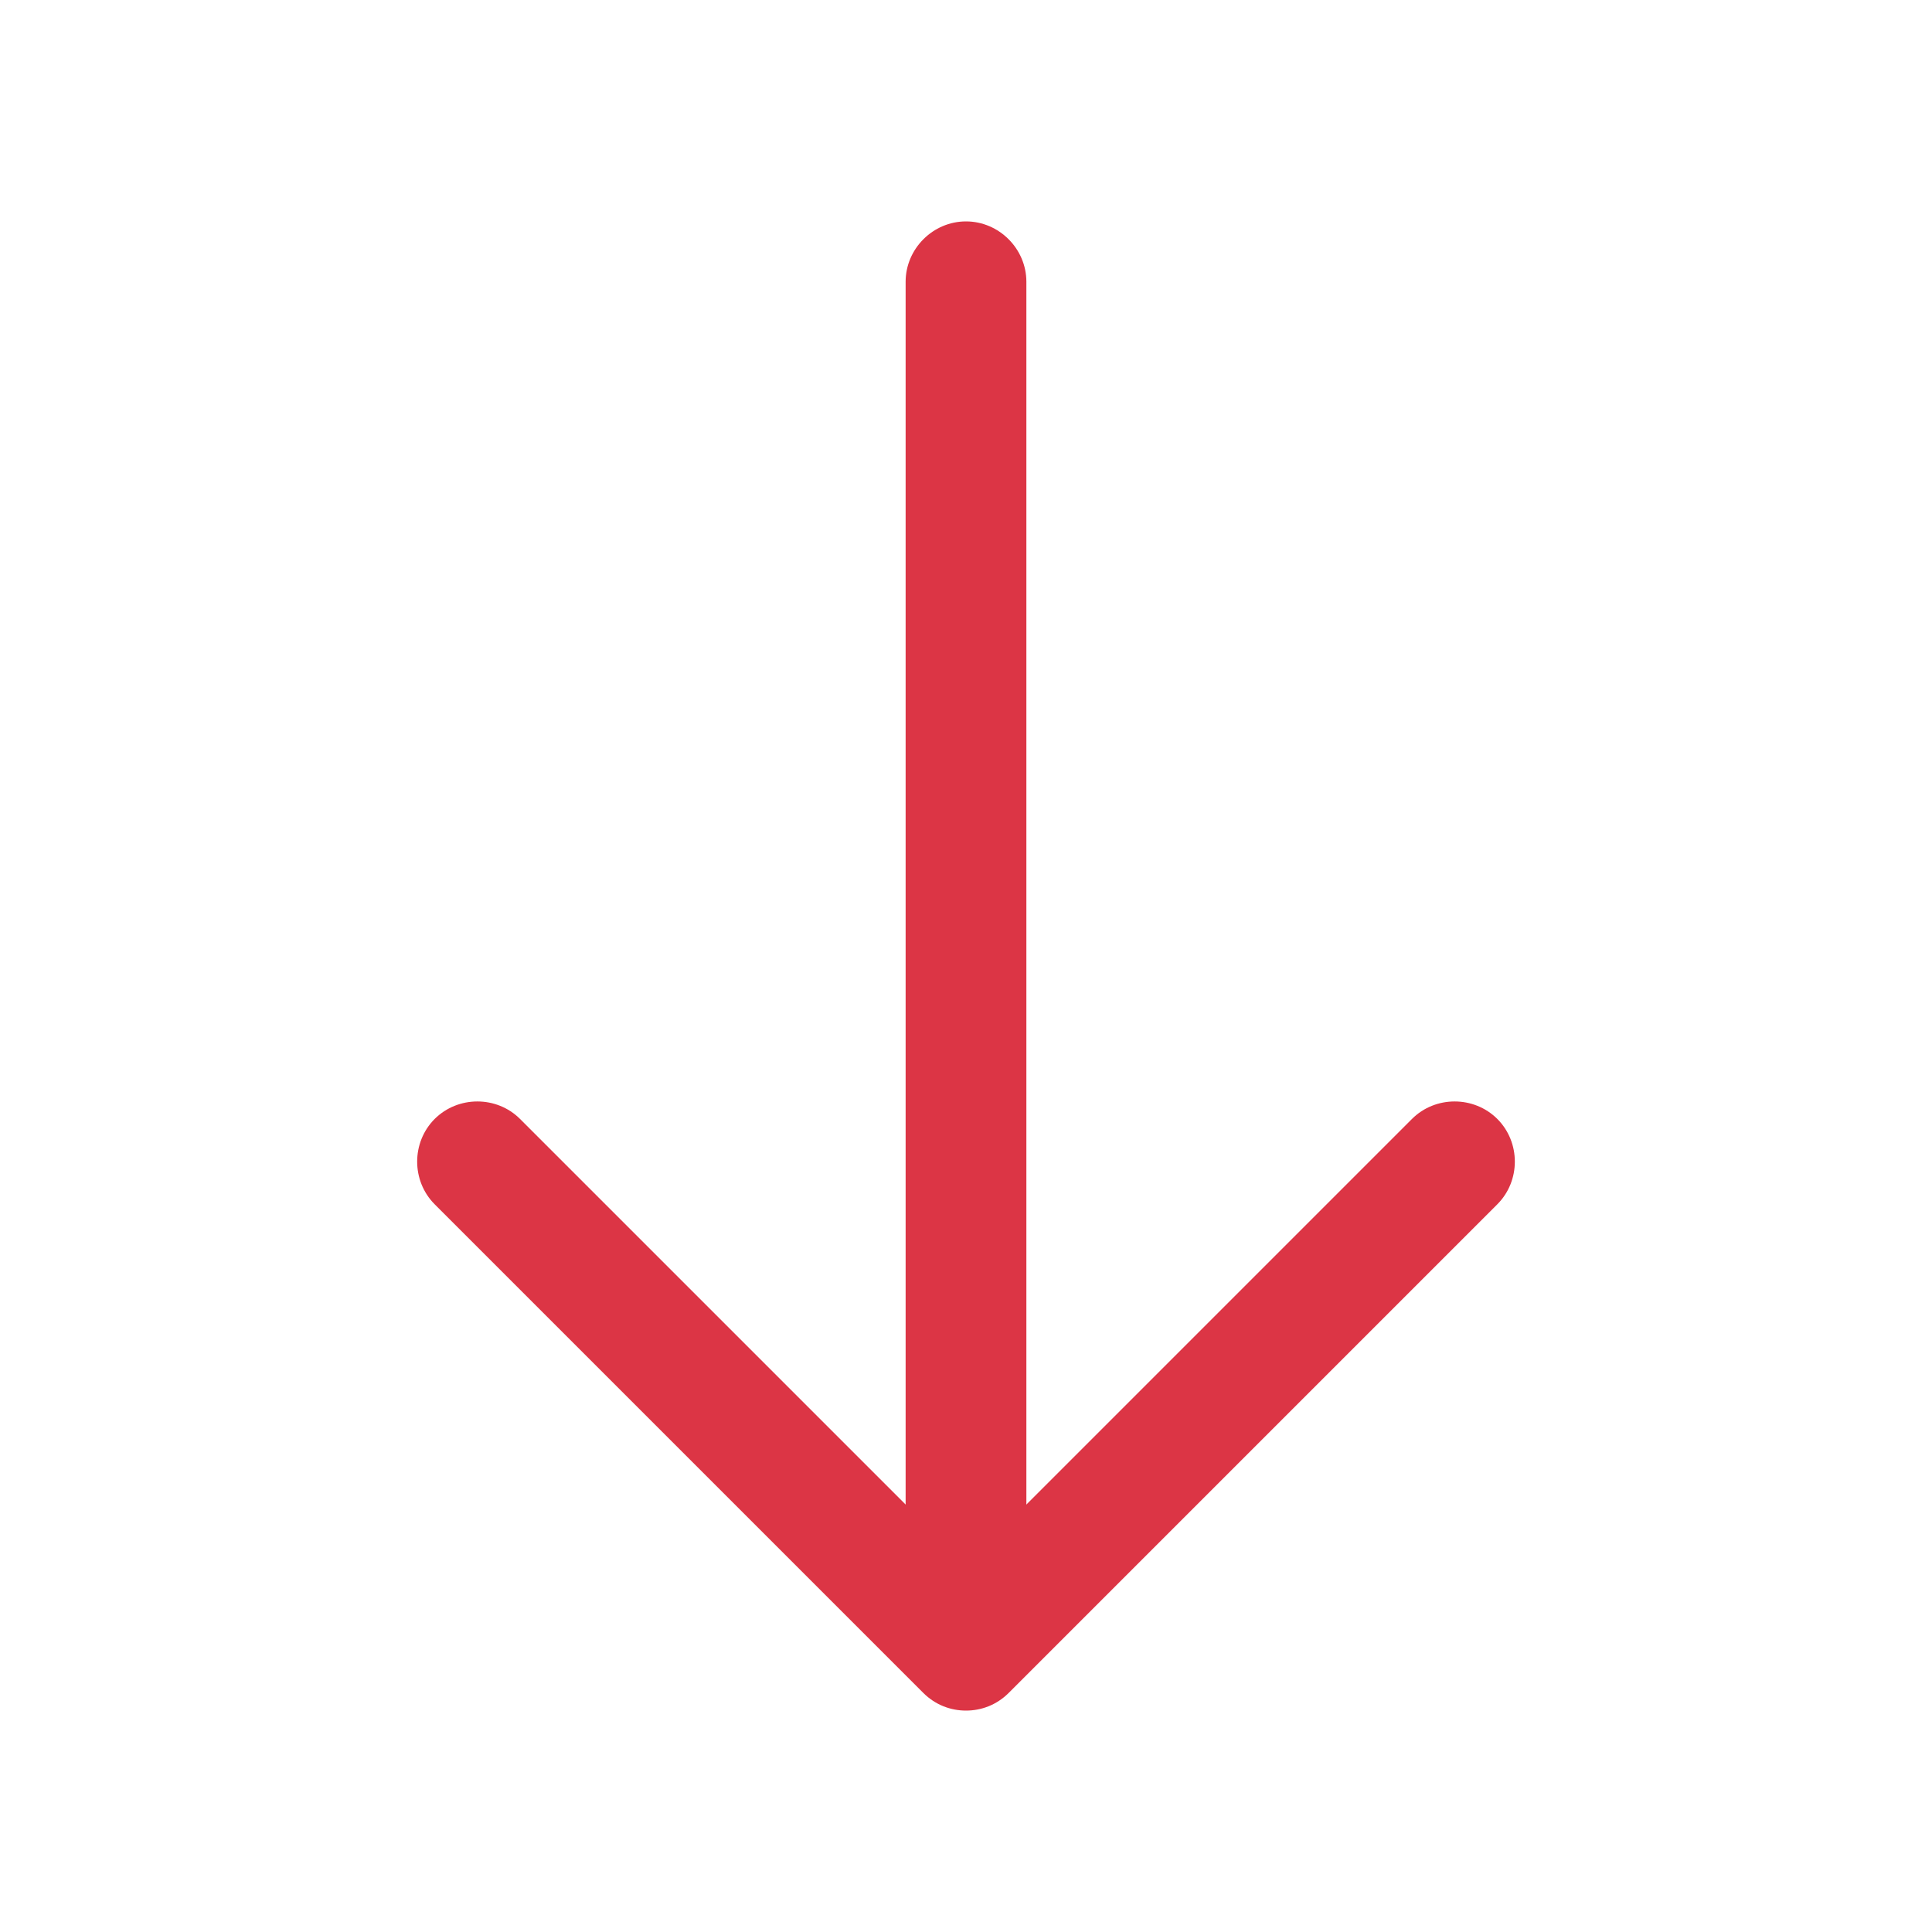 <svg width="20" height="20" viewBox="0 0 20 20" fill="none" xmlns="http://www.w3.org/2000/svg">
<path d="M10 17.708C9.842 17.708 9.683 17.65 9.558 17.525L4.5 12.467C4.258 12.225 4.258 11.825 4.5 11.583C4.742 11.342 5.142 11.342 5.383 11.583L10 16.2L14.617 11.583C14.858 11.342 15.258 11.342 15.5 11.583C15.742 11.825 15.742 12.225 15.5 12.467L10.442 17.525C10.317 17.65 10.158 17.708 10 17.708Z" fill="#DC3545"/>
<path d="M10 17.567C9.658 17.567 9.375 17.283 9.375 16.942V2.917C9.375 2.575 9.658 2.292 10 2.292C10.342 2.292 10.625 2.575 10.625 2.917V16.942C10.625 17.283 10.342 17.567 10 17.567Z" fill="#DC3545"/>
</svg>
